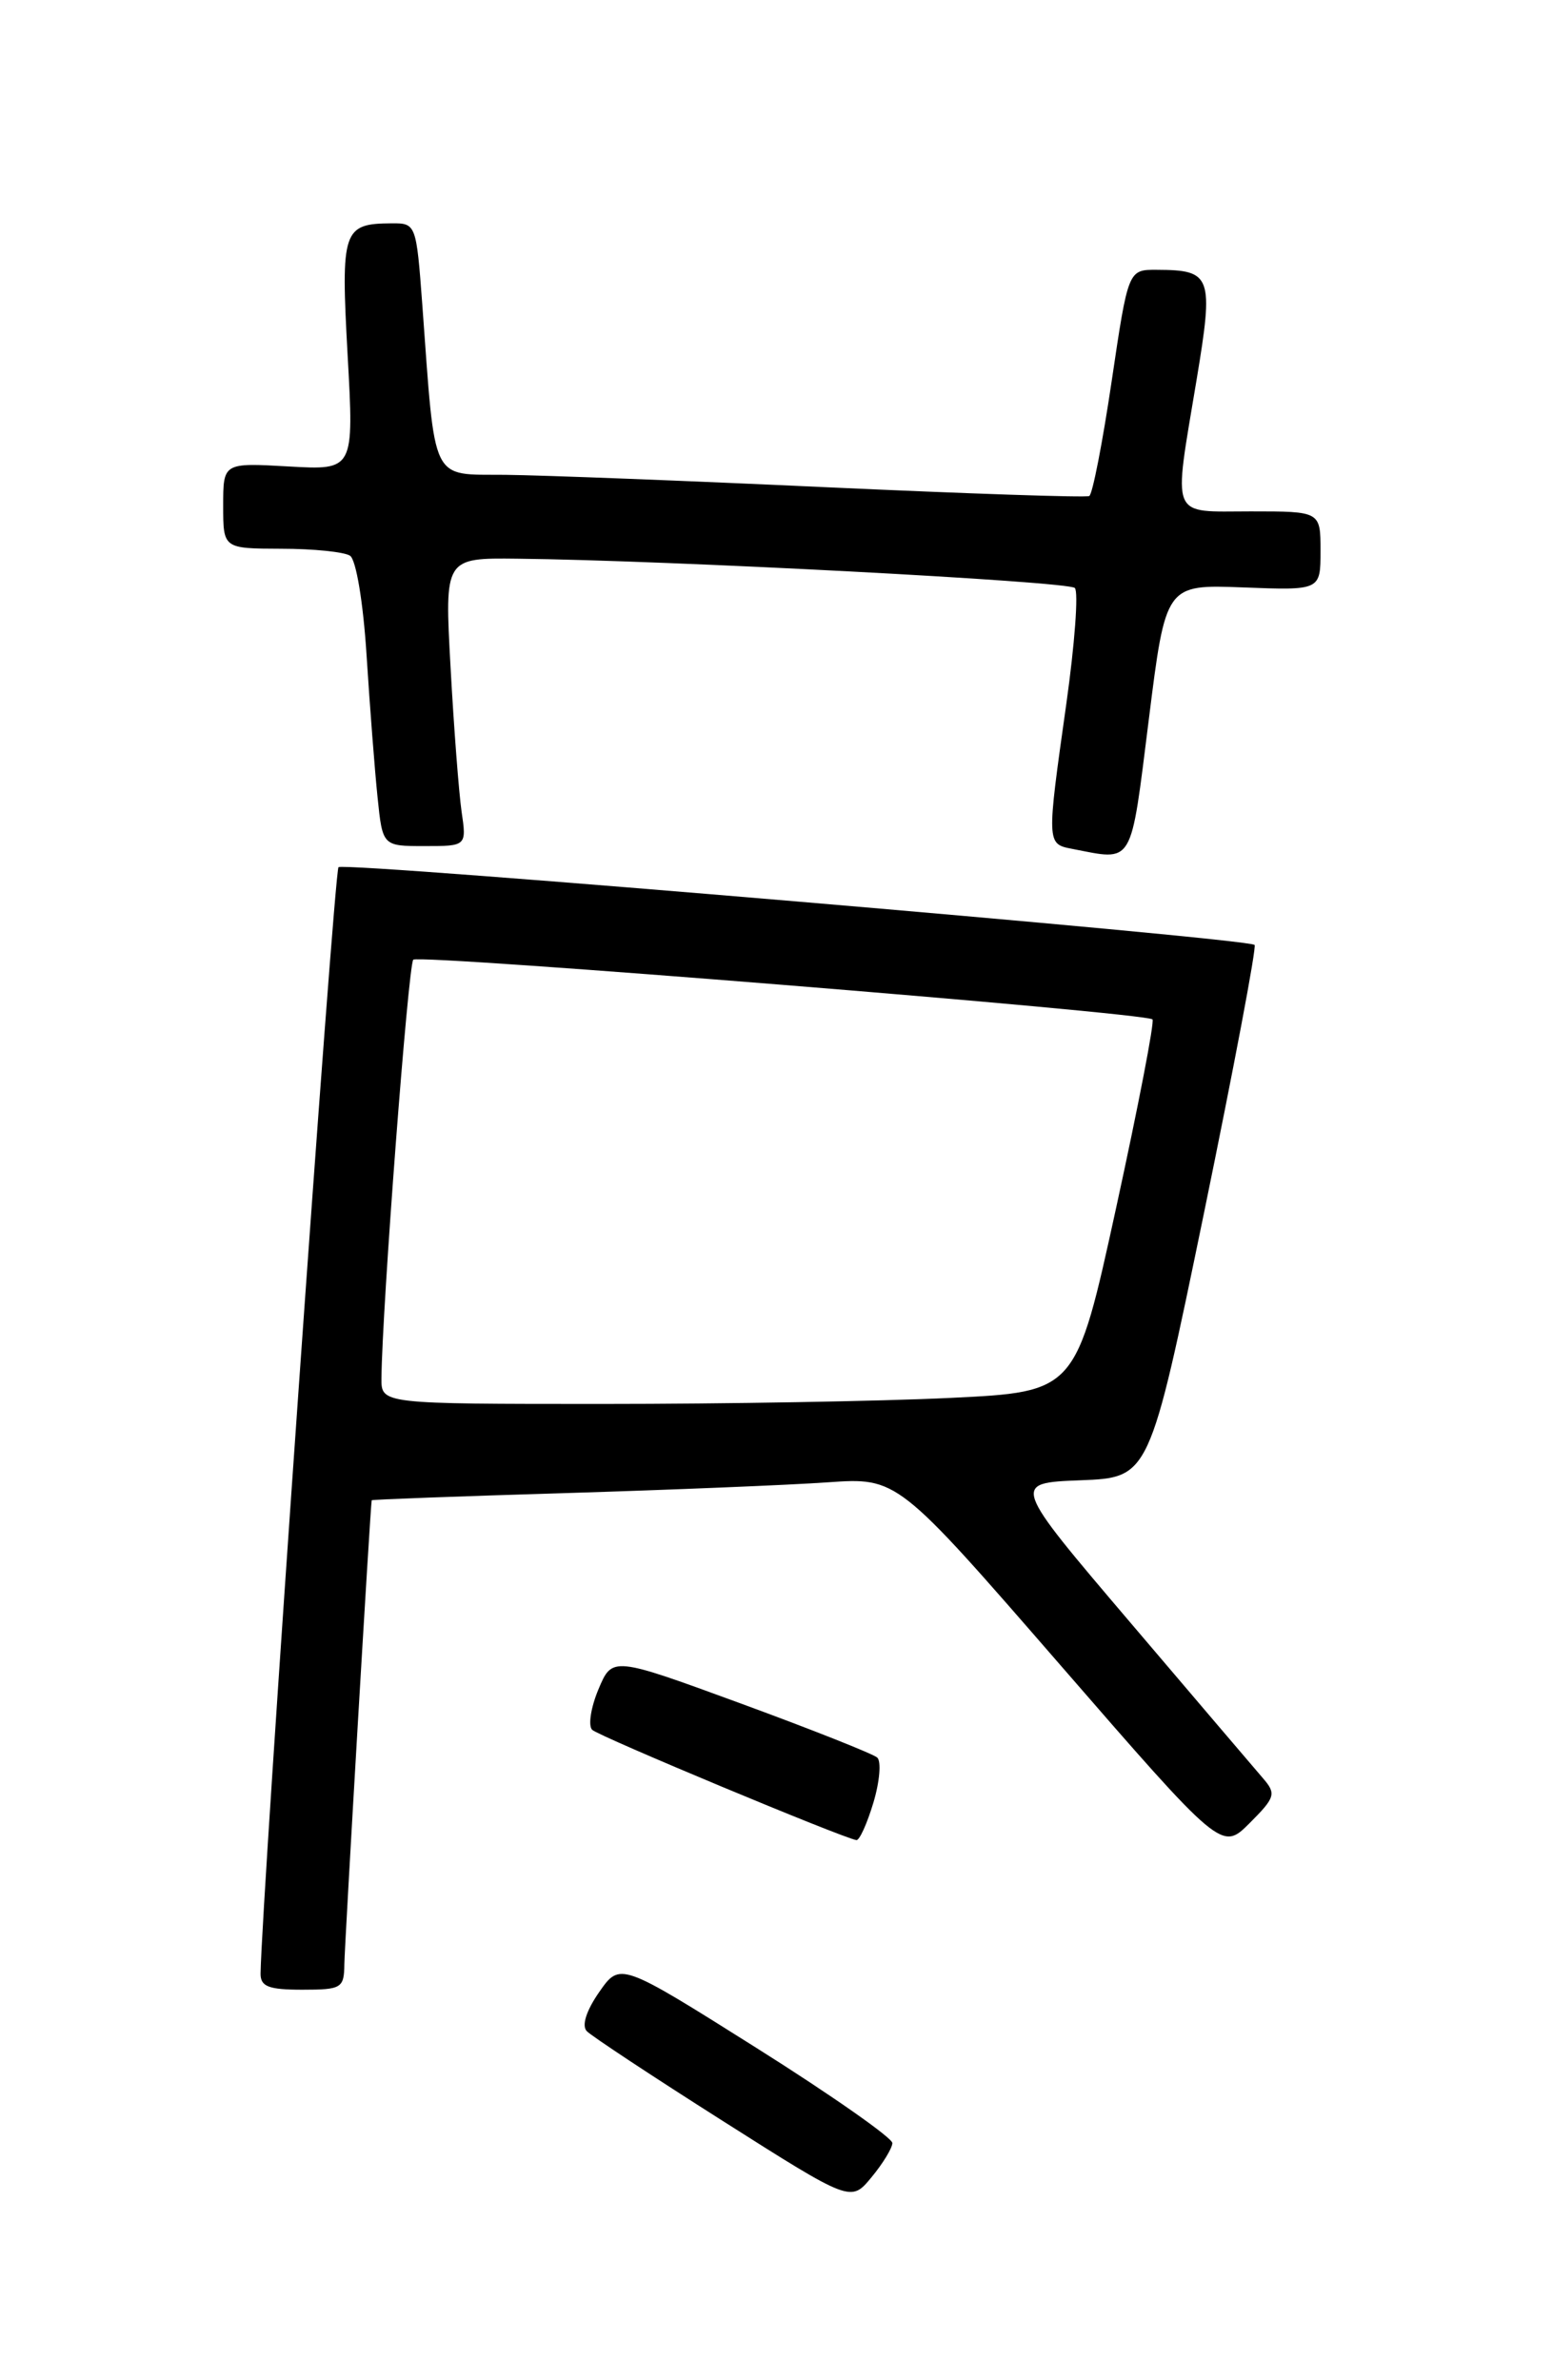 <?xml version="1.0" encoding="UTF-8" standalone="no"?>
<!DOCTYPE svg PUBLIC "-//W3C//DTD SVG 1.1//EN" "http://www.w3.org/Graphics/SVG/1.1/DTD/svg11.dtd" >
<svg xmlns="http://www.w3.org/2000/svg" xmlns:xlink="http://www.w3.org/1999/xlink" version="1.1" viewBox="0 0 167 256">
 <g >
 <path fill="currentColor"
d=" M 95.96 230.50 C 95.98 229.95 89.40 225.34 81.34 220.26 C 66.68 211.03 66.68 211.03 64.43 214.26 C 63.04 216.26 62.53 217.87 63.10 218.46 C 63.61 218.99 70.21 223.35 77.76 228.14 C 91.50 236.86 91.50 236.86 93.71 234.18 C 94.93 232.71 95.94 231.05 95.96 230.50 Z  M 37.03 211.25 C 37.06 209.09 39.83 161.92 39.97 161.36 C 39.98 161.28 49.34 160.93 60.75 160.59 C 72.16 160.24 84.88 159.72 89.00 159.43 C 96.50 158.91 96.50 158.91 113.94 178.99 C 131.38 199.08 131.38 199.08 134.38 196.08 C 137.13 193.33 137.25 192.93 135.84 191.29 C 134.99 190.31 128.56 182.75 121.54 174.50 C 108.78 159.50 108.78 159.50 116.19 159.21 C 123.60 158.92 123.60 158.92 129.47 130.46 C 132.69 114.80 135.14 101.83 134.91 101.63 C 134.09 100.90 37.00 92.66 36.40 93.27 C 35.92 93.75 28.13 204.39 28.02 212.25 C 28.00 213.66 28.87 214.00 32.50 214.00 C 36.73 214.00 37.00 213.84 37.03 211.25 Z  M 93.92 193.88 C 94.60 191.61 94.78 189.43 94.33 189.03 C 93.87 188.63 87.28 186.01 79.67 183.22 C 65.84 178.15 65.84 178.15 64.35 181.70 C 63.53 183.66 63.23 185.62 63.68 186.05 C 64.41 186.75 90.60 197.68 92.09 197.91 C 92.42 197.96 93.24 196.14 93.92 193.88 Z  M 123.53 77.43 C 125.35 62.86 125.35 62.86 133.68 63.18 C 142.00 63.50 142.00 63.50 142.00 59.25 C 142.00 55.00 142.00 55.00 134.50 55.00 C 125.71 55.00 126.15 56.06 128.67 40.87 C 130.53 29.67 130.30 29.04 124.41 29.02 C 121.32 29.00 121.32 29.00 119.54 41.01 C 118.56 47.62 117.48 53.18 117.13 53.35 C 116.78 53.53 104.12 53.10 89.00 52.41 C 73.88 51.71 58.28 51.11 54.34 51.07 C 46.23 50.99 46.84 52.24 45.41 32.75 C 44.77 24.12 44.73 24.00 42.13 24.02 C 36.86 24.05 36.64 24.71 37.38 38.19 C 38.07 50.57 38.07 50.57 31.04 50.17 C 24.00 49.77 24.00 49.77 24.00 54.39 C 24.00 59.00 24.00 59.00 30.25 59.02 C 33.69 59.02 37.01 59.36 37.64 59.77 C 38.29 60.19 39.06 64.79 39.42 70.50 C 39.77 76.00 40.30 82.86 40.60 85.75 C 41.14 91.00 41.14 91.00 45.66 91.00 C 50.18 91.00 50.18 91.00 49.63 87.25 C 49.34 85.19 48.80 78.21 48.45 71.75 C 47.80 60.00 47.80 60.00 55.65 60.09 C 71.84 60.26 114.87 62.53 115.58 63.24 C 115.99 63.65 115.57 69.28 114.66 75.74 C 112.55 90.67 112.55 90.77 115.25 91.29 C 121.97 92.59 121.53 93.33 123.53 77.43 Z  M 41.02 148.25 C 41.08 140.77 43.90 103.77 44.44 103.22 C 45.07 102.60 123.10 108.90 123.93 109.64 C 124.17 109.85 122.41 118.96 120.03 129.87 C 115.70 149.70 115.70 149.70 102.19 150.35 C 94.76 150.71 77.95 151.00 64.84 151.00 C 41.00 151.00 41.00 151.00 41.02 148.25 Z "/>
</g>
</svg>